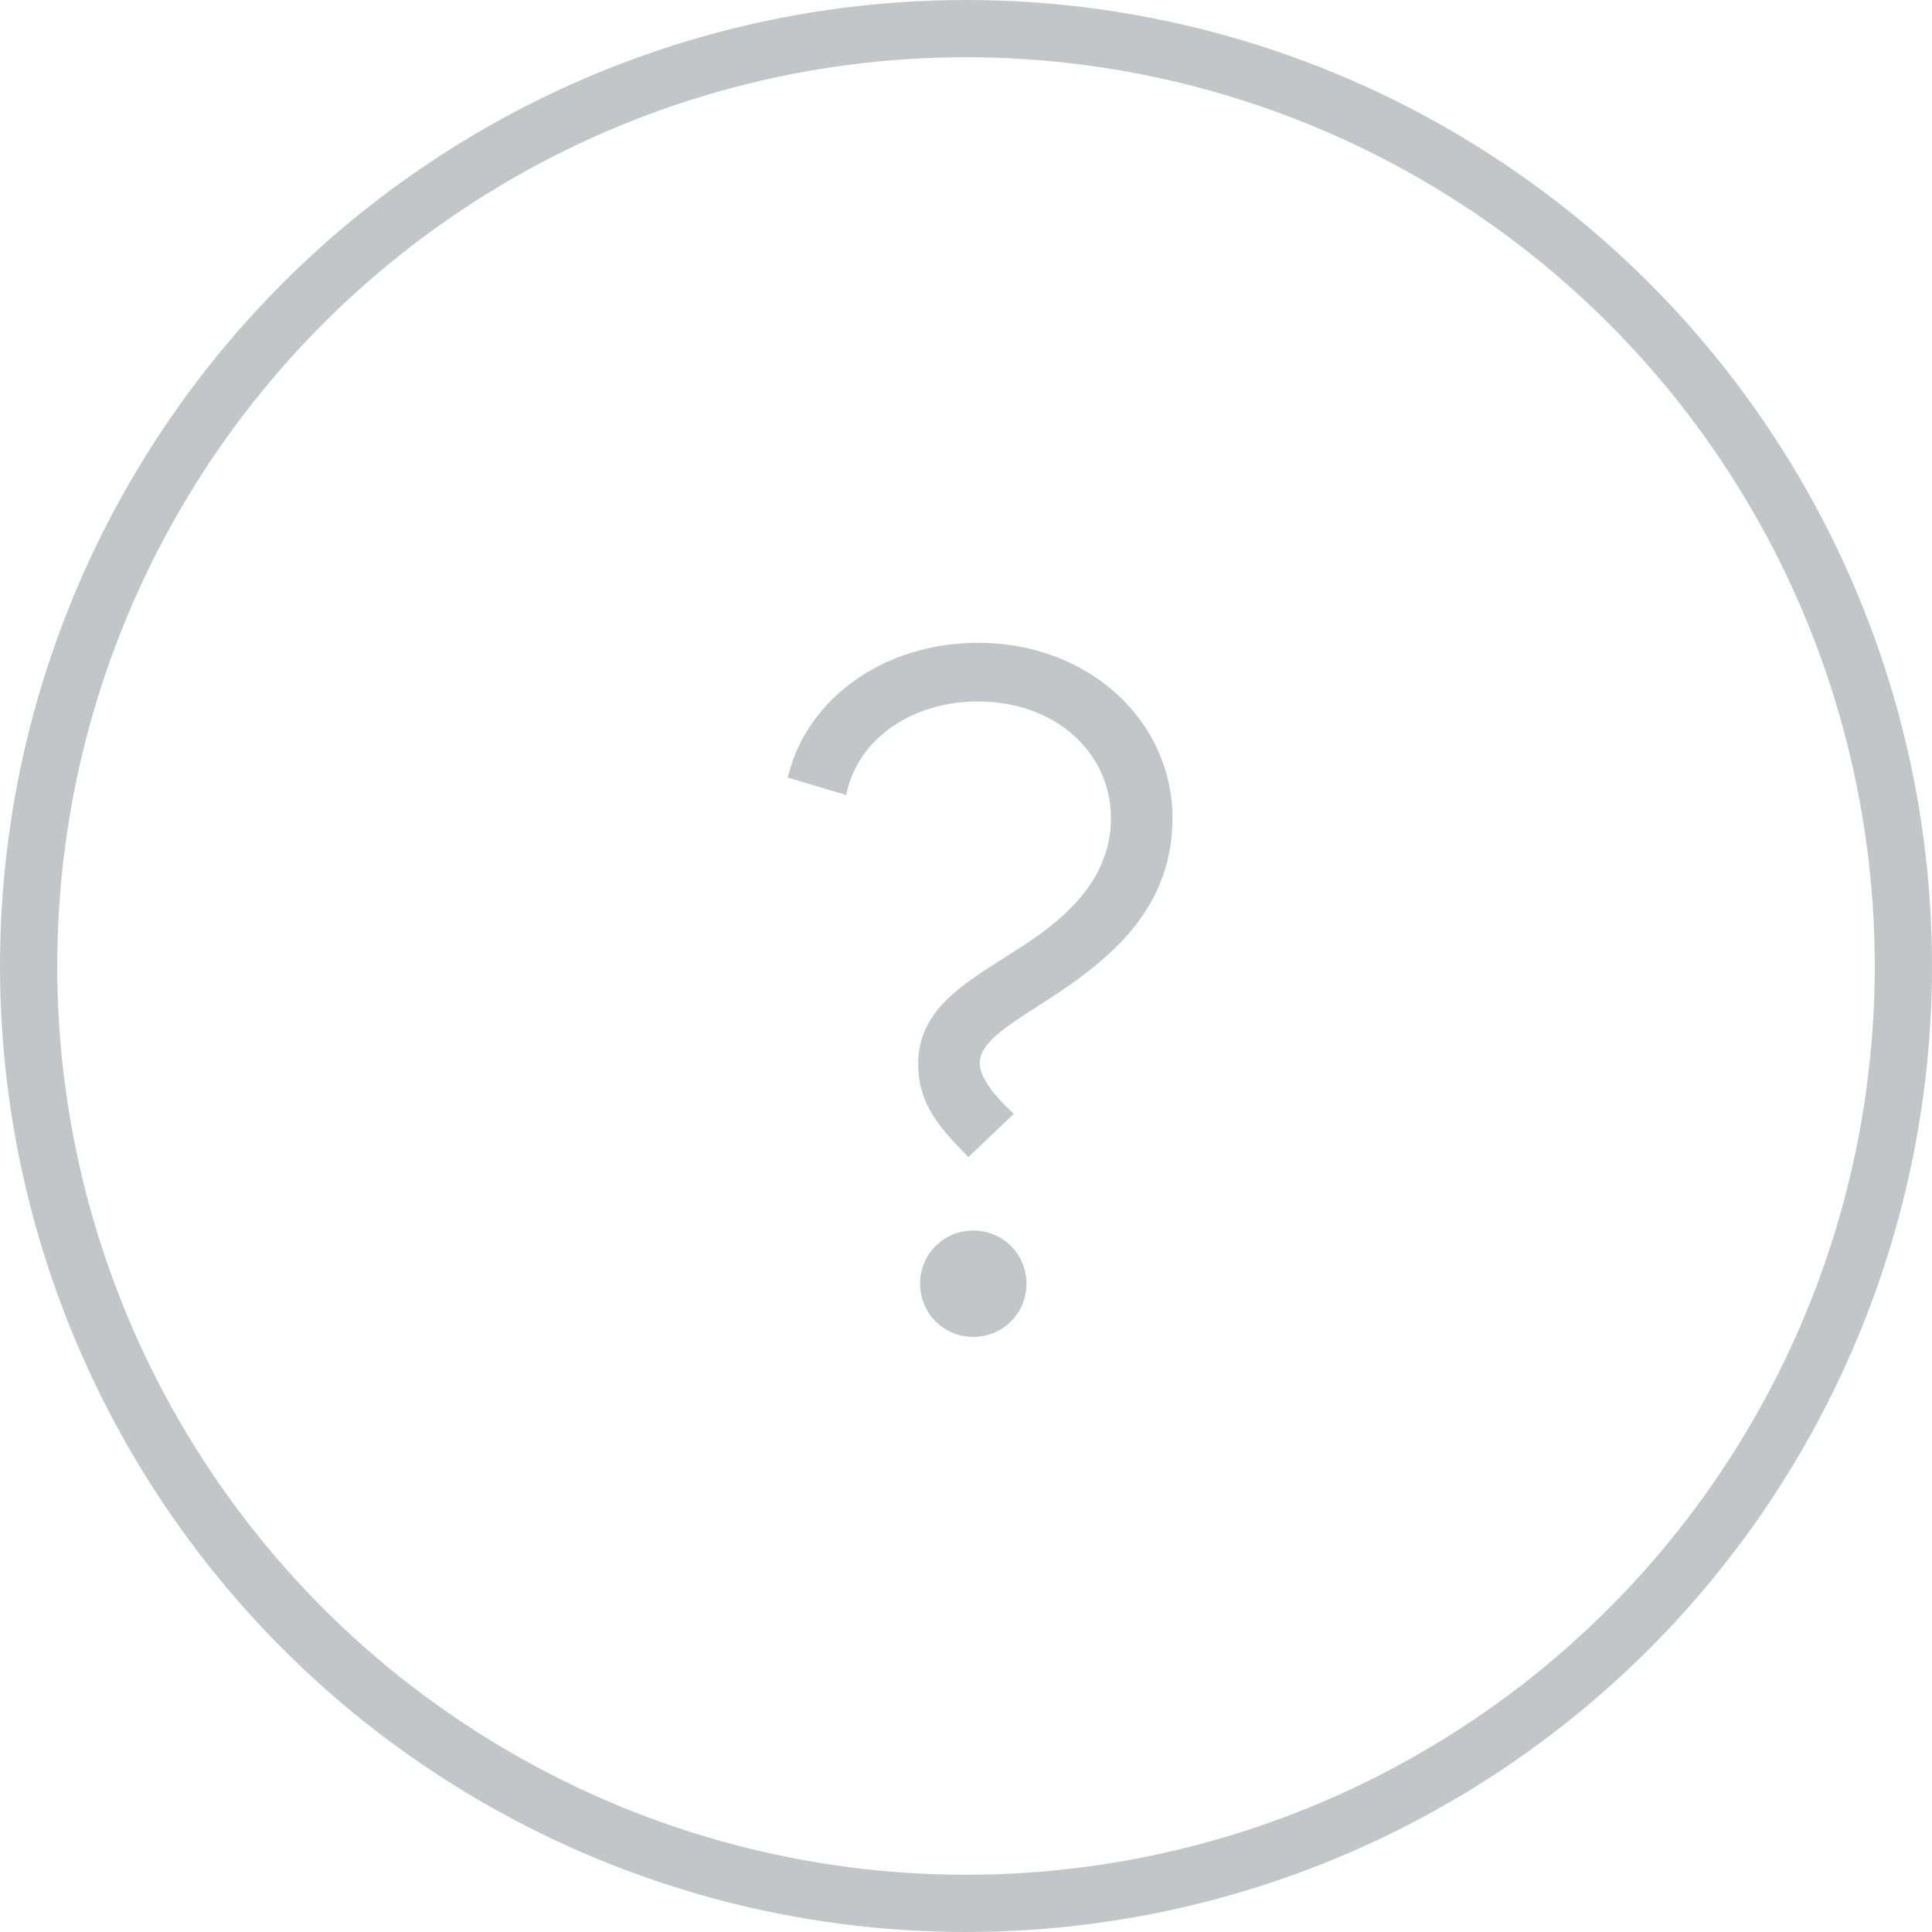 <?xml version="1.0" encoding="UTF-8"?>
<svg width="81px" height="81px" viewBox="0 0 81 81" version="1.1" xmlns="http://www.w3.org/2000/svg" xmlns:xlink="http://www.w3.org/1999/xlink">
    <!-- Generator: Sketch 52.5 (67469) - http://www.bohemiancoding.com/sketch -->
    <title>icon</title>
    <desc>Created with Sketch.</desc>
    <g id="My-Account---Logitech" stroke="none" stroke-width="1" fill="none" fill-rule="evenodd">
        <g id="Phase-2---Landing-(Authenticated)" transform="translate(-488, -1117)" stroke="#C3C6C8">
            <g id="4" transform="translate(401, 1117)">
                <g id="icon" transform="translate(87, 0)">
                    <g id="Group-2" stroke-width="2.4">
                        <circle id="Path" cx="40.5" cy="40.5" r="39.3"></circle>
                    </g>
                    <g id="question" transform="translate(33, 27)" fill="#C3C6C8" stroke-width="0.3">
                        <path d="M2.366,6.14 L0.206,5.5 C1.006,2.38 4.126,0.1 8.006,0.1 C12.606,0.1 16.006,3.34 16.006,7.3 C16.006,10.58 14.006,12.54 12.086,13.94 C10.086,15.42 7.926,16.3 7.926,17.58 C7.926,18.26 8.646,19.1 9.286,19.7 L7.606,21.3 C6.206,19.9 5.646,18.98 5.646,17.58 C5.646,14.86 8.606,13.86 10.886,12.14 C12.366,11.02 13.726,9.5 13.726,7.3 C13.726,4.5 11.366,2.26 8.006,2.26 C5.126,2.26 2.886,3.9 2.366,6.14 Z M5.726,26.82 C5.726,25.66 6.646,24.74 7.806,24.74 C8.966,24.74 9.886,25.66 9.886,26.82 C9.886,27.98 8.966,28.9 7.806,28.9 C6.646,28.9 5.726,27.98 5.726,26.82 Z" id="?"></path>
                    </g>
                </g>
            </g>
        </g>
    </g>
</svg>